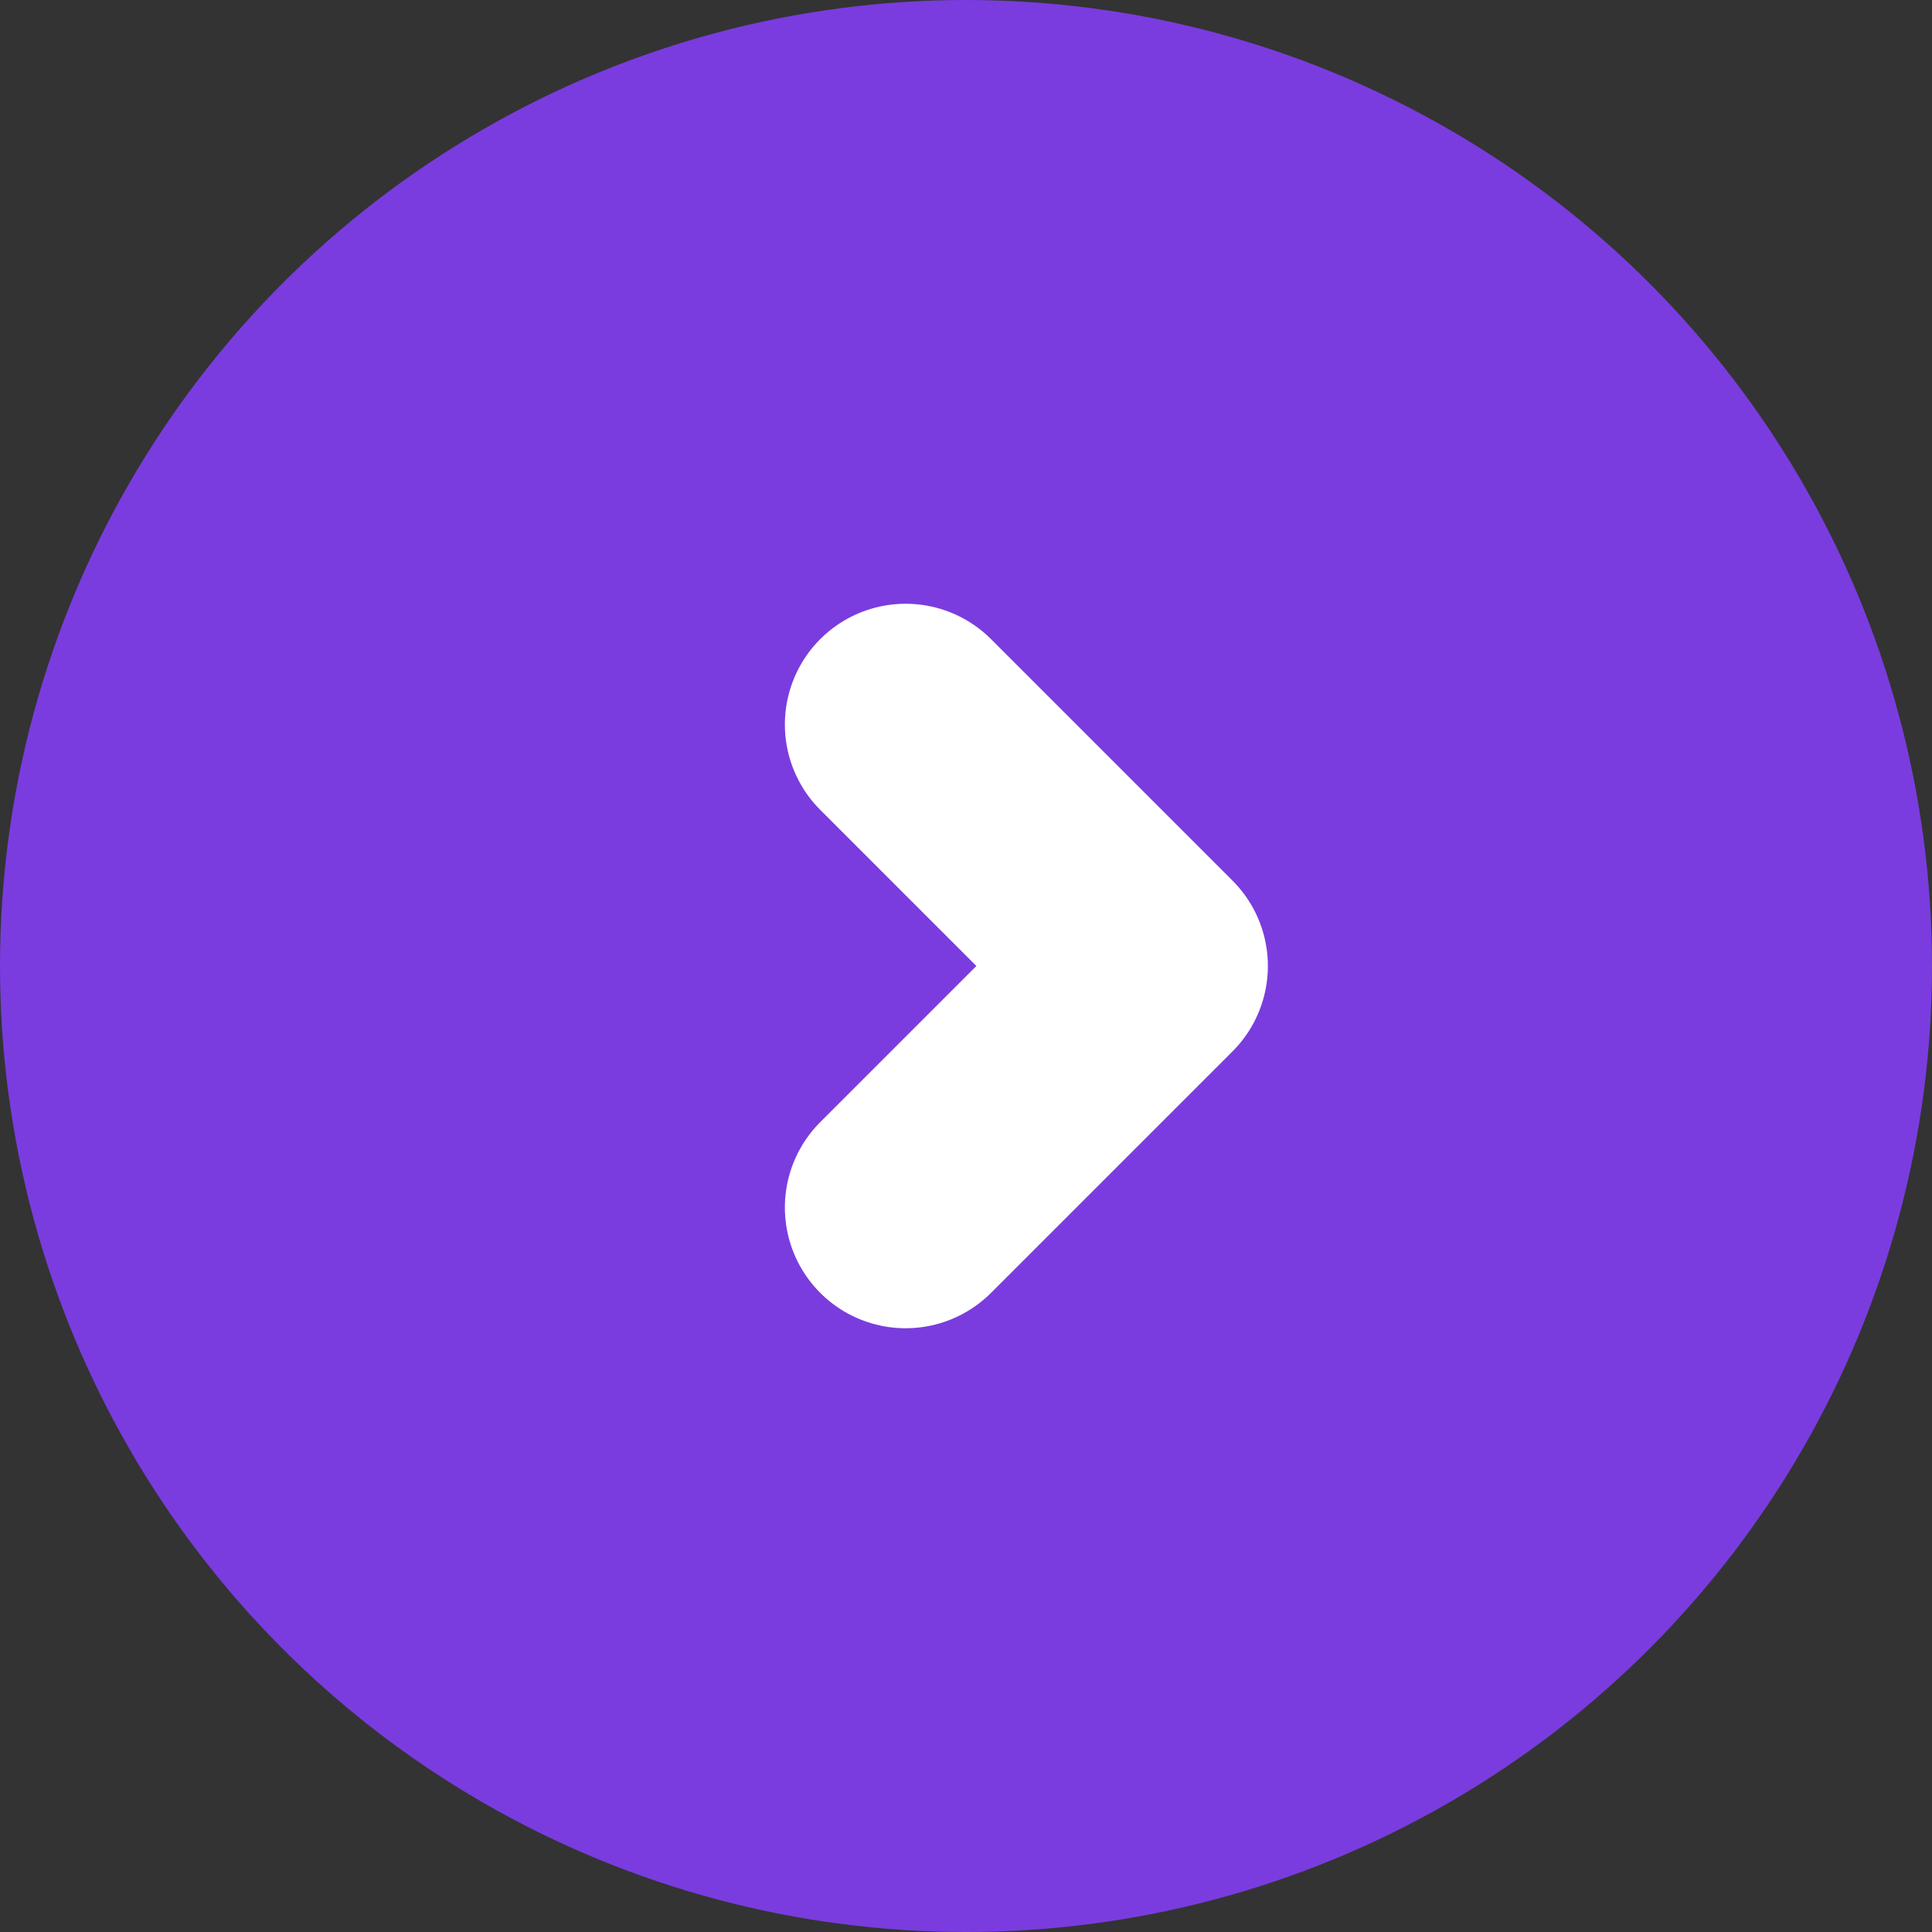 <svg width="32" height="32" viewBox="0 0 32 32" fill="none" xmlns="http://www.w3.org/2000/svg">
<rect x="0" y="0" width="32" height="32" fill="#333333" stroke="none"/>
<circle cx="16" cy="16" r="16" fill="#7A3CDF"/>
<path d="M15 20L19 16L15 12" stroke="white" stroke-width="4" stroke-linecap="round" stroke-linejoin="round"/>
</svg>
